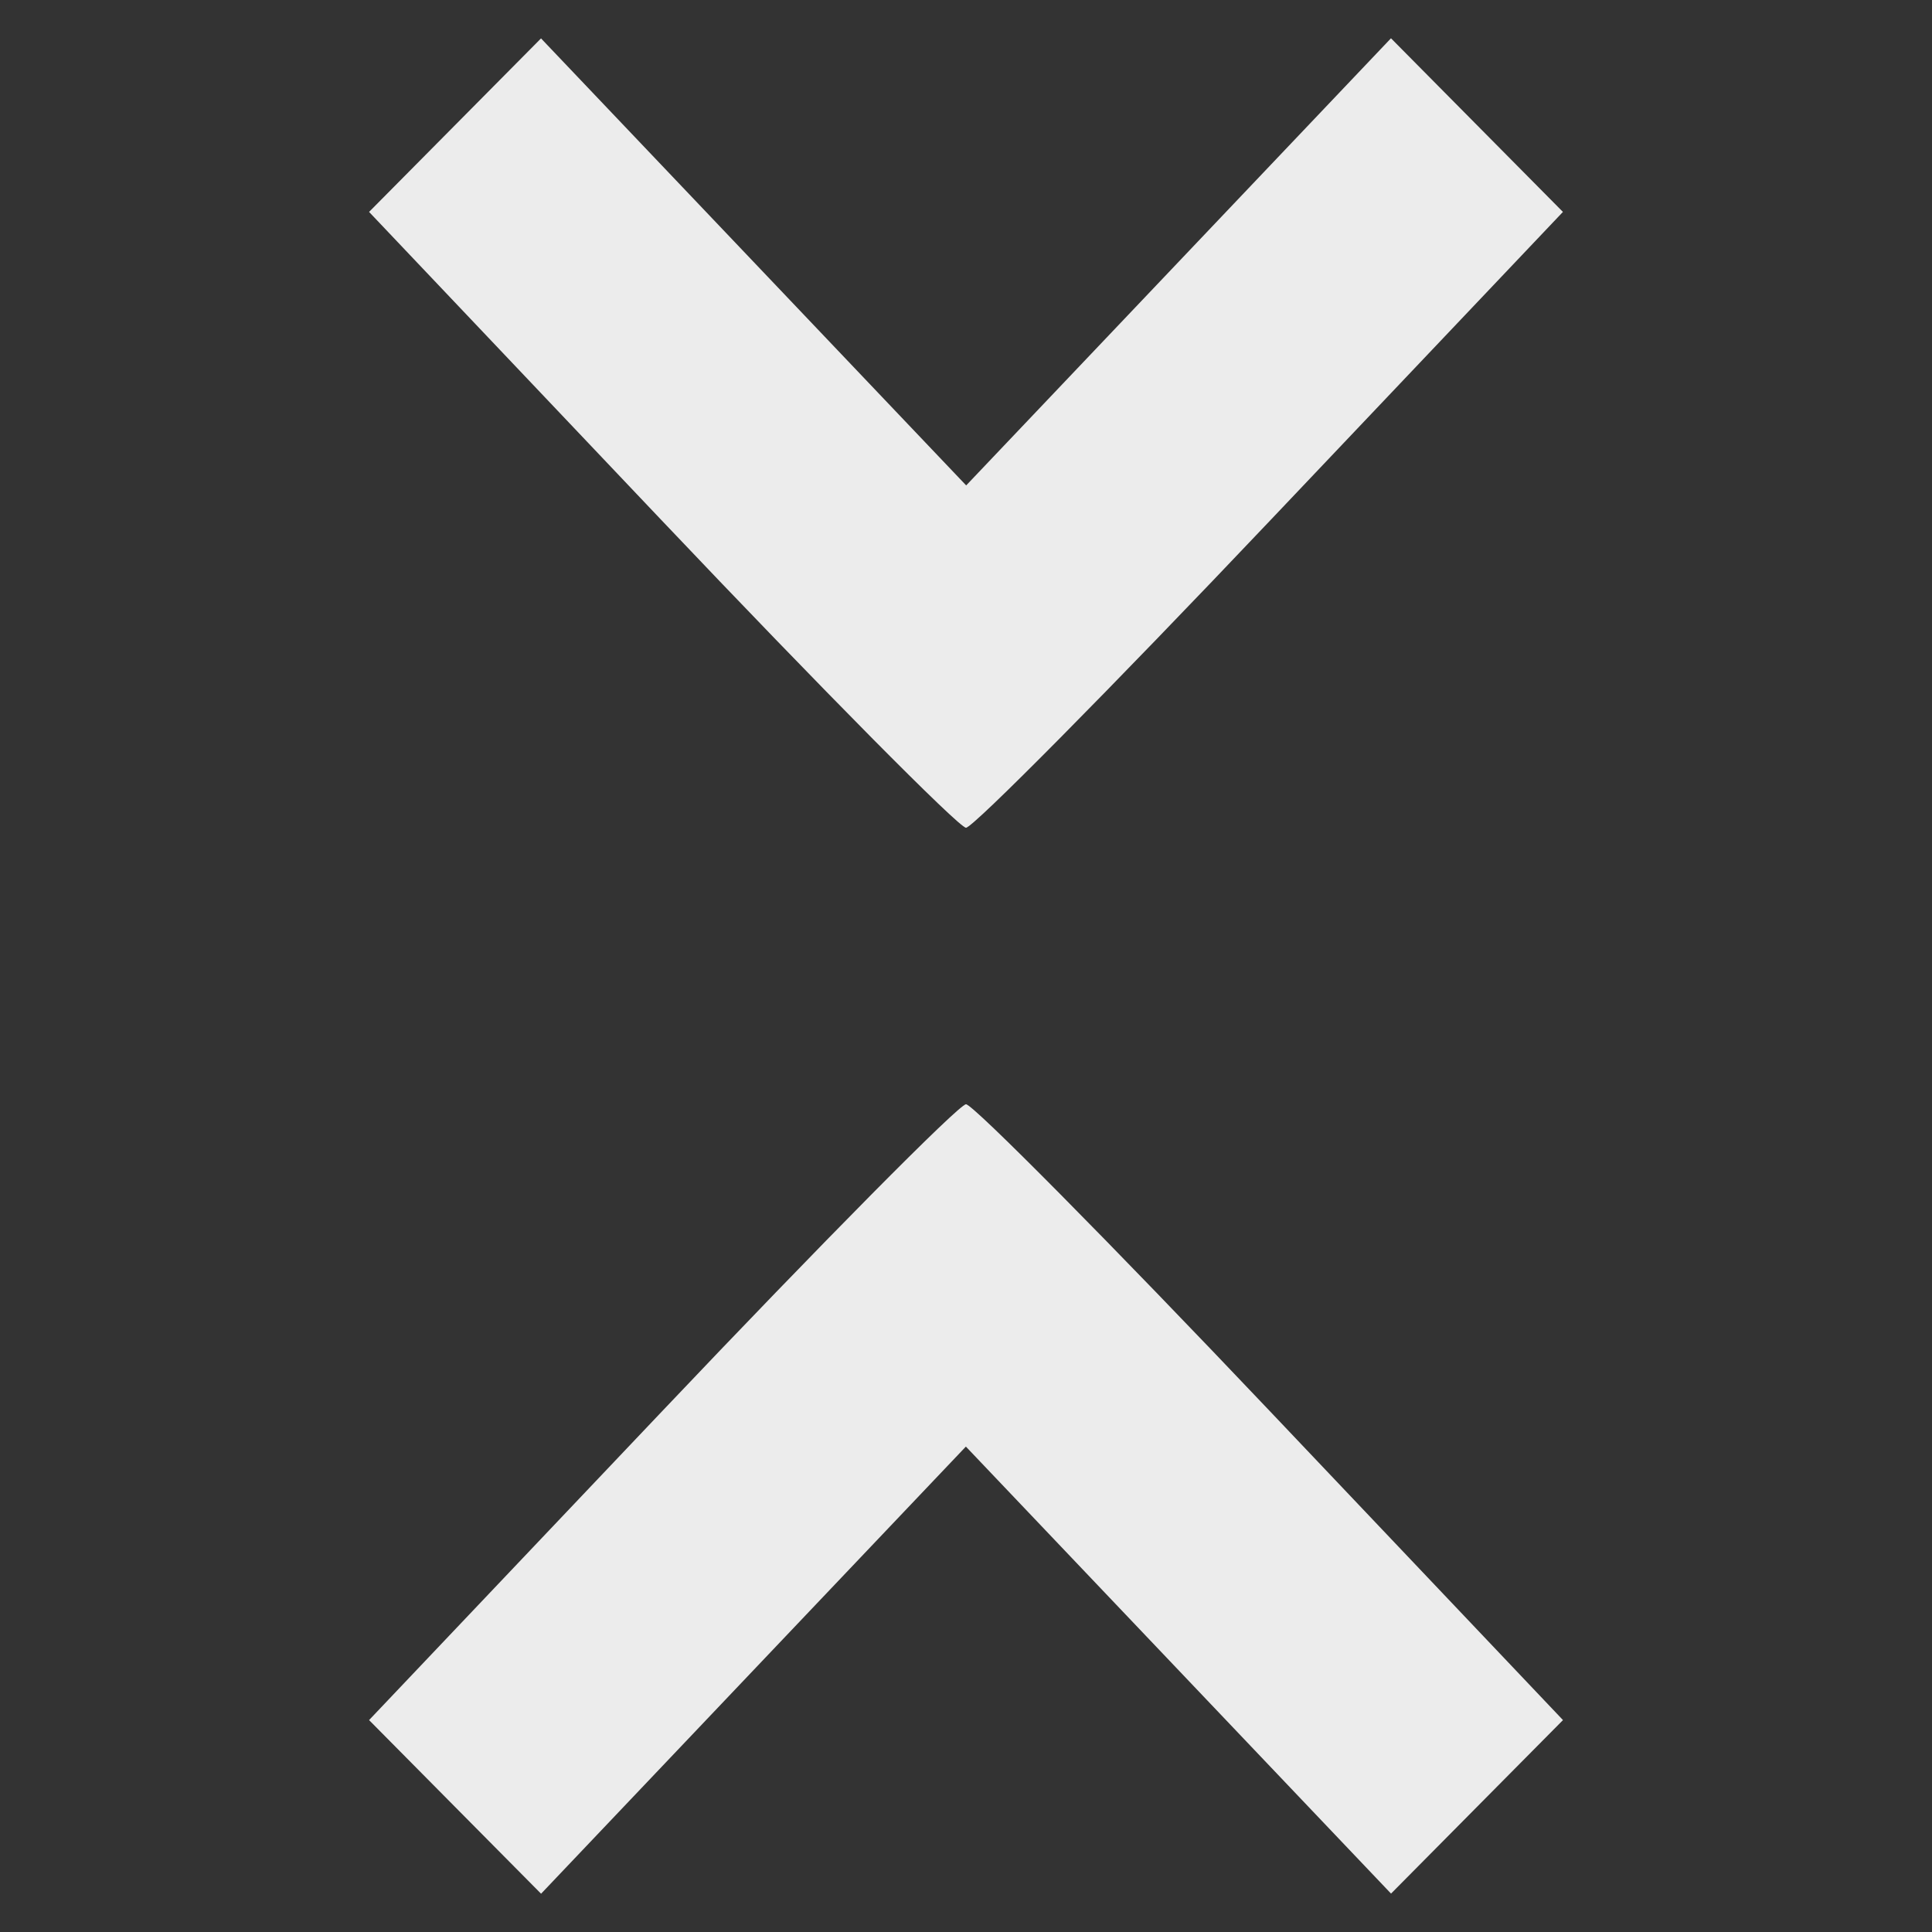 <?xml version="1.0" encoding="UTF-8" standalone="no"?>
<!-- Uploaded to: SVG Repo, www.svgrepo.com, Generator: SVG Repo Mixer Tools -->

<svg
   version="1.1"
   id="Icons"
   viewBox="0 0 32 32"
   xml:space="preserve"
   sodipodi:docname="mpath_collapse_point_icon.svg"
   inkscape:version="1.3.2 (091e20e, 2023-11-25, custom)"
   xmlns:inkscape="http://www.inkscape.org/namespaces/inkscape"
   xmlns:sodipodi="http://sodipodi.sourceforge.net/DTD/sodipodi-0.dtd"
   xmlns="http://www.w3.org/2000/svg"
   xmlns:svg="http://www.w3.org/2000/svg"><rect x="0" y="0" width="32" height="32" fill="#333333" stroke="none"/><defs
   id="defs6" /><sodipodi:namedview
   id="namedview6"
   pagecolor="#505050"
   bordercolor="#eeeeee"
   borderopacity="1"
   inkscape:showpageshadow="0"
   inkscape:pageopacity="0"
   inkscape:pagecheckerboard="0"
   inkscape:deskcolor="#d1d1d1"
   inkscape:zoom="30.096232"
   inkscape:cx="18.175033"
   inkscape:cy="18.673434"
   inkscape:current-layer="Icons"
   showgrid="false" />
<style
   type="text/css"
   id="style1">
	.st0{fill:none;stroke:#000000;stroke-width:2;stroke-linecap:round;stroke-linejoin:round;stroke-miterlimit:10;}
	.st1{fill:none;stroke:#000000;stroke-width:2;stroke-linecap:round;stroke-linejoin:round;}
	.st2{fill:none;stroke:#000000;stroke-width:2;stroke-linecap:round;stroke-linejoin:round;stroke-dasharray:6,6;}
	.st3{fill:none;stroke:#000000;stroke-width:2;stroke-linecap:round;stroke-linejoin:round;stroke-dasharray:4,4;}
	.st4{fill:none;stroke:#000000;stroke-width:2;stroke-linecap:round;}
	.st5{fill:none;stroke:#000000;stroke-width:2;stroke-linecap:round;stroke-dasharray:3.108,3.108;}
	
		.st6{fill:none;stroke:#000000;stroke-width:2;stroke-linecap:round;stroke-linejoin:round;stroke-miterlimit:10;stroke-dasharray:4,3;}
</style>







<path
   style="fill:#ececec;stroke-width:0.212"
   d="m 7.537,29.928 -1.424,-1.438 4.839,-5.1 C 13.612,20.585 15.884,18.29 16,18.29 c 0.116,0 2.388,2.295 5.049,5.1 l 4.839,5.1 -1.424,1.437 -1.424,1.437 -3.521,-3.702 -3.521,-3.702 -3.518,3.703 -3.518,3.703 z M 10.951,8.61 6.113,3.51 l 1.424,-1.437 1.424,-1.437 3.521,3.702 3.521,3.702 3.518,-3.703 3.518,-3.703 1.424,1.438 1.424,1.438 -4.839,5.1 C 18.388,11.415 16.116,13.71 16,13.71 c -0.116,0 -2.388,-2.295 -5.049,-5.1 z"
   id="path1" /></svg>
